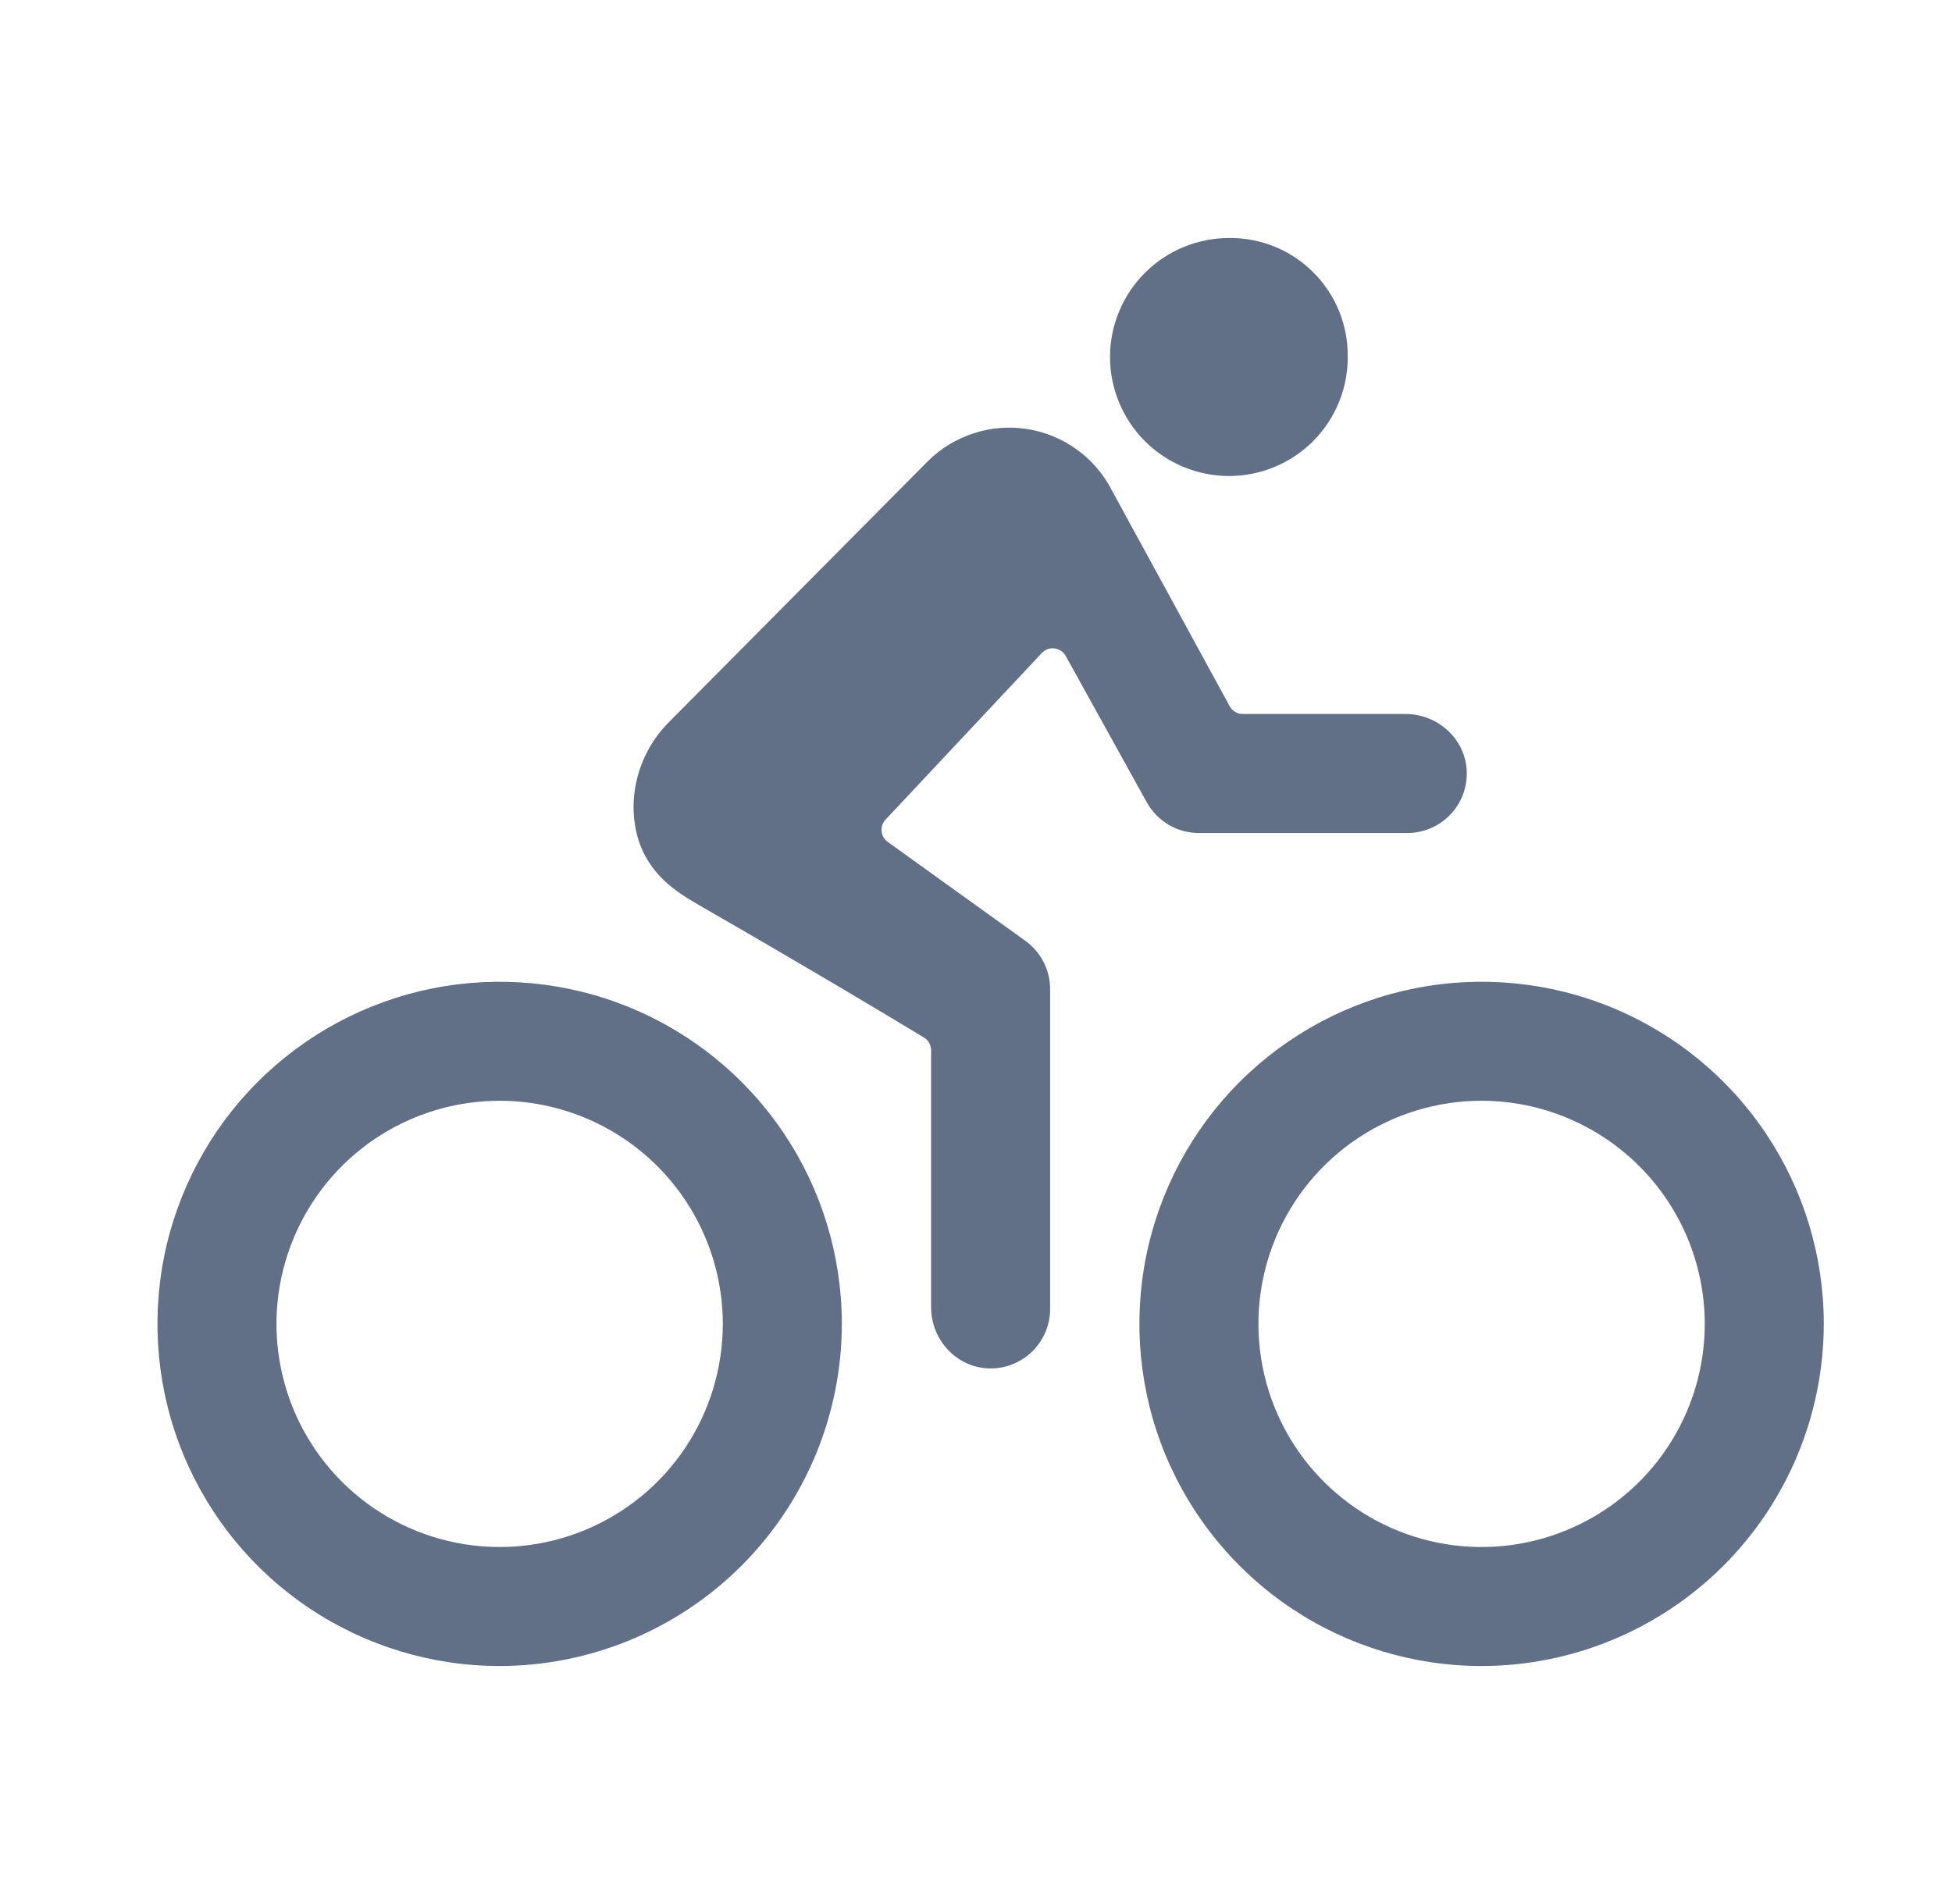 <svg width="41" height="40" viewBox="0 0 41 40" fill="none" xmlns="http://www.w3.org/2000/svg">
<path d="M31.12 35C29.698 35 28.308 34.578 27.127 33.789C25.945 32.999 25.023 31.876 24.479 30.563C23.935 29.25 23.793 27.805 24.07 26.41C24.348 25.016 25.032 23.735 26.037 22.73C27.043 21.725 28.323 21.04 29.717 20.763C31.112 20.486 32.557 20.628 33.87 21.172C35.184 21.716 36.306 22.637 37.096 23.819C37.886 25.001 38.307 26.391 38.307 27.812C38.305 29.718 37.547 31.545 36.2 32.892C34.852 34.24 33.025 34.998 31.12 35ZM31.12 23.125C30.192 23.125 29.286 23.4 28.515 23.915C27.744 24.43 27.144 25.162 26.789 26.019C26.434 26.875 26.341 27.818 26.522 28.727C26.703 29.636 27.149 30.471 27.805 31.127C28.461 31.783 29.296 32.229 30.205 32.41C31.114 32.591 32.057 32.498 32.913 32.143C33.77 31.788 34.502 31.188 35.017 30.417C35.532 29.646 35.807 28.739 35.807 27.812C35.806 26.57 35.311 25.378 34.433 24.5C33.554 23.621 32.362 23.126 31.12 23.125Z" fill="#617086"/>
<path d="M10.495 35C9.073 35 7.683 34.578 6.501 33.789C5.319 32.999 4.398 31.876 3.854 30.563C3.31 29.25 3.168 27.805 3.445 26.41C3.723 25.016 4.407 23.735 5.412 22.73C6.417 21.725 7.698 21.04 9.092 20.763C10.487 20.486 11.932 20.628 13.245 21.172C14.559 21.716 15.681 22.637 16.471 23.819C17.261 25.001 17.682 26.391 17.682 27.812C17.68 29.718 16.922 31.545 15.575 32.892C14.227 34.24 12.4 34.998 10.495 35ZM10.495 23.125C9.568 23.125 8.661 23.4 7.89 23.915C7.12 24.43 6.519 25.162 6.164 26.019C5.809 26.875 5.716 27.818 5.897 28.727C6.078 29.636 6.524 30.471 7.18 31.127C7.836 31.783 8.671 32.229 9.58 32.41C10.489 32.591 11.432 32.498 12.288 32.143C13.145 31.788 13.877 31.188 14.392 30.417C14.907 29.646 15.182 28.739 15.182 27.812C15.181 26.57 14.686 25.378 13.808 24.5C12.929 23.621 11.737 23.126 10.495 23.125Z" fill="#617086"/>
<path d="M25.808 10C26.137 10.001 26.463 9.937 26.767 9.811C27.072 9.686 27.348 9.501 27.581 9.268C27.813 9.034 27.997 8.757 28.122 8.453C28.247 8.148 28.31 7.821 28.308 7.492C28.311 7.165 28.25 6.839 28.126 6.536C28.003 6.232 27.82 5.957 27.588 5.725C27.357 5.493 27.082 5.309 26.779 5.184C26.476 5.06 26.151 4.997 25.823 5C25.495 4.999 25.17 5.063 24.866 5.187C24.562 5.312 24.286 5.495 24.053 5.727C23.82 5.958 23.635 6.233 23.509 6.536C23.382 6.839 23.316 7.164 23.315 7.492C23.314 7.82 23.378 8.146 23.503 8.449C23.627 8.753 23.811 9.029 24.042 9.262C24.273 9.495 24.549 9.68 24.851 9.807C25.154 9.933 25.479 9.999 25.808 10Z" fill="#617086"/>
<path d="M29.522 15H26.103C26.047 15 25.992 14.985 25.944 14.956C25.896 14.928 25.856 14.887 25.829 14.837L23.349 10.293C23.175 9.955 22.923 9.663 22.614 9.441C22.306 9.219 21.949 9.072 21.574 9.013C21.198 8.954 20.814 8.984 20.452 9.102C20.09 9.219 19.761 9.419 19.491 9.687L14.034 15.187C13.575 15.655 13.315 16.282 13.307 16.937C13.307 18.297 14.291 18.781 14.752 19.055C16.979 20.337 18.547 21.276 19.407 21.797C19.453 21.825 19.491 21.864 19.517 21.91C19.543 21.957 19.557 22.01 19.557 22.063V27.463C19.557 28.136 20.074 28.713 20.747 28.747C20.916 28.755 21.085 28.729 21.243 28.67C21.402 28.611 21.546 28.52 21.669 28.404C21.791 28.287 21.889 28.147 21.956 27.992C22.022 27.836 22.057 27.669 22.057 27.5V20.781C22.057 20.583 22.01 20.387 21.92 20.21C21.829 20.034 21.698 19.881 21.537 19.765L18.646 17.687C18.61 17.661 18.58 17.627 18.557 17.589C18.535 17.55 18.521 17.507 18.517 17.463C18.513 17.418 18.518 17.373 18.532 17.331C18.547 17.289 18.57 17.25 18.601 17.218L21.882 13.719C21.916 13.683 21.957 13.655 22.004 13.638C22.05 13.621 22.1 13.616 22.149 13.622C22.198 13.628 22.244 13.645 22.285 13.673C22.326 13.7 22.36 13.737 22.384 13.78L24.088 16.857C24.197 17.052 24.355 17.214 24.548 17.328C24.74 17.441 24.959 17.5 25.182 17.5H29.557C29.727 17.5 29.894 17.466 30.05 17.399C30.206 17.333 30.346 17.235 30.463 17.113C30.58 16.99 30.671 16.845 30.73 16.687C30.789 16.528 30.815 16.359 30.807 16.19C30.774 15.517 30.195 15 29.522 15Z" fill="#617086"/>
</svg>
